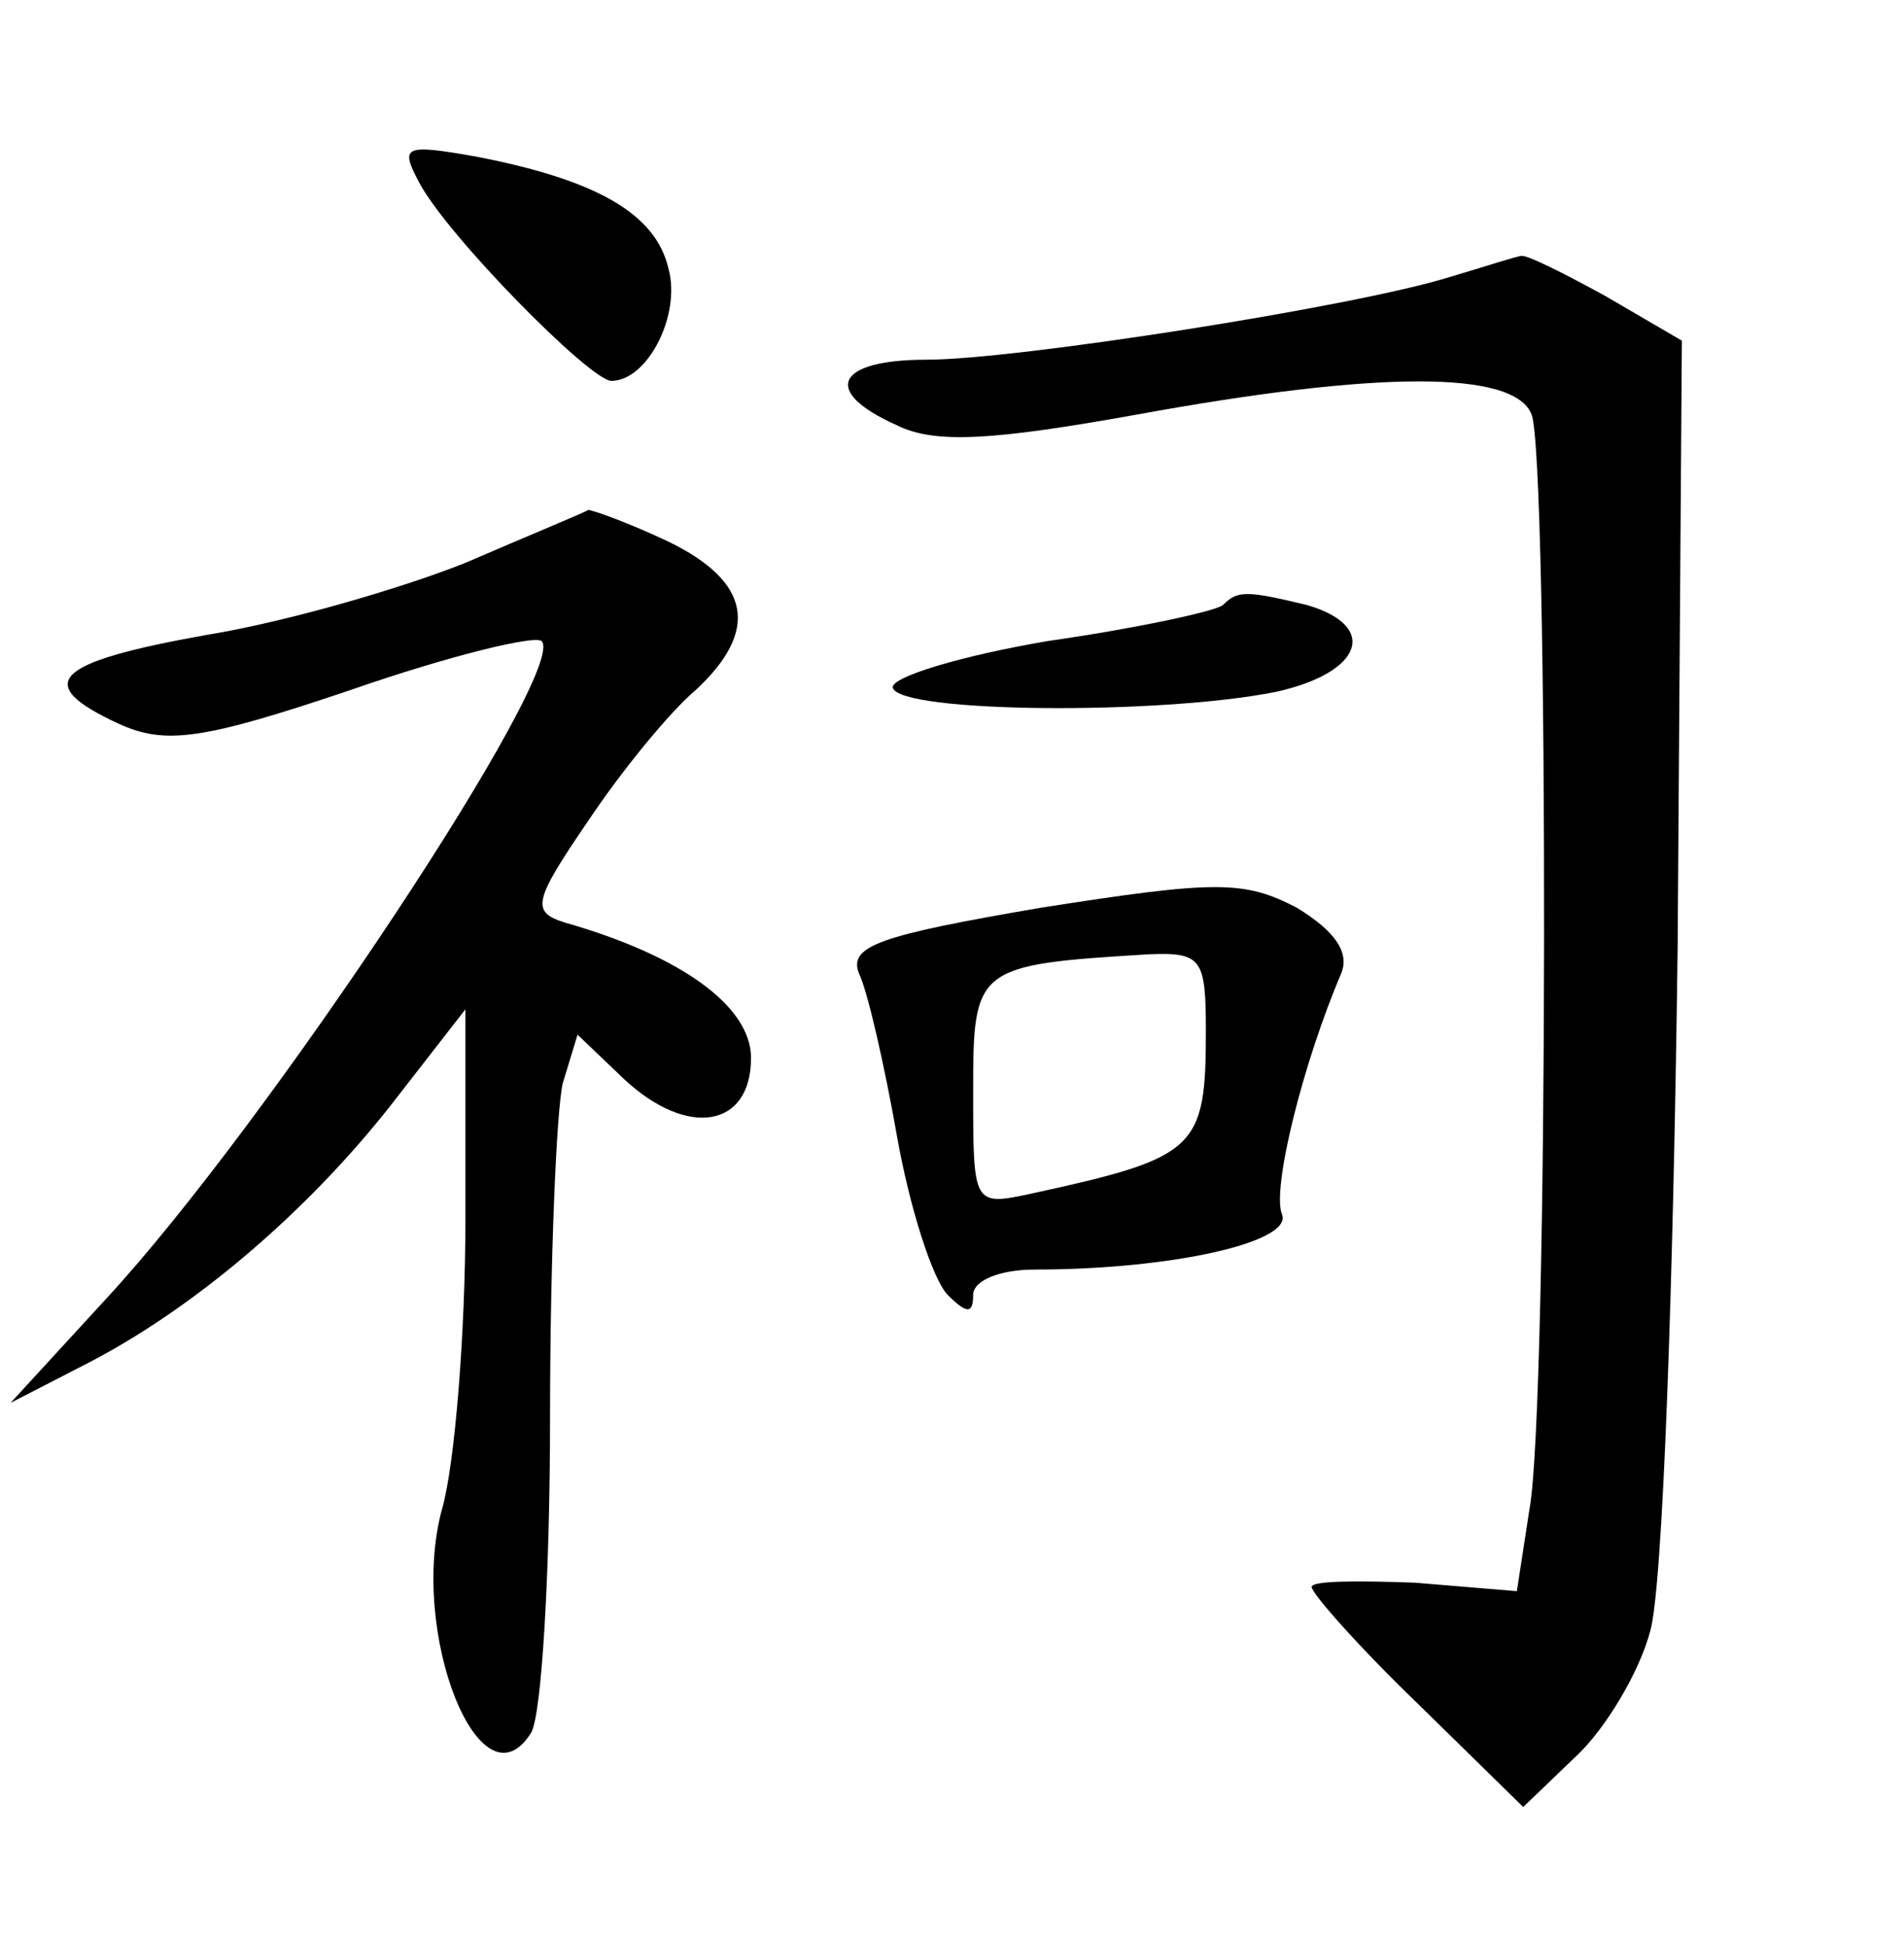 <?xml version="1.0" standalone="no"?>
<!DOCTYPE svg PUBLIC "-//W3C//DTD SVG 20010904//EN"
 "http://www.w3.org/TR/2001/REC-SVG-20010904/DTD/svg10.dtd">
<svg version="1.0" xmlns="http://www.w3.org/2000/svg"
 width="90pt" height="92pt" viewBox="0 0 90 92"
 preserveAspectRatio="xMidYMid meet">
<g transform="translate(0,92) scale(0.1,-0.1)"
fill="#000000" stroke="none">
<path d="M198 834 c13 -25 81 -94 91 -94 17 0 33 31 27 53 -6 26 -34 42 -91
53 -34 6 -36 5 -27 -12z"/>
<path d="M685 789 c-45 -14 -205 -39 -247 -39 -43 0 -50 -15 -14 -31 18 -9 46
-7 113 5 115 21 179 21 187 0 8 -21 8 -468 -1 -517 l-6 -39 -48 4 c-27 1 -49
1 -49 -2 0 -3 22 -28 50 -55 l50 -49 25 24 c14 13 30 40 35 59 6 20 11 165 13
323 l2 287 -36 21 c-20 11 -38 20 -40 19 -2 0 -17 -5 -34 -10z"/>
<path d="M220 654 c-30 -12 -85 -28 -122 -34 -73 -13 -83 -23 -42 -42 22 -10
39 -8 110 16 46 16 87 26 90 23 13 -13 -130 -229 -206 -311 l-45 -49 35 18
c51 26 105 72 145 123 l35 45 0 -99 c0 -54 -5 -116 -11 -137 -16 -58 18 -144
42 -106 5 8 9 75 9 149 0 74 3 145 6 158 l7 23 22 -21 c30 -28 60 -23 60 10 0
24 -32 48 -88 64 -16 5 -15 10 11 48 16 24 39 52 51 62 30 28 26 51 -13 70
-19 9 -36 15 -38 15 -1 -1 -28 -12 -58 -25z"/>
<path d="M578 634 c-4 -3 -41 -11 -83 -17 -41 -7 -74 -17 -73 -22 3 -12 126
-13 181 -2 41 9 49 31 15 41 -29 7 -33 7 -40 0z"/>
<path d="M492 491 c-76 -13 -91 -18 -86 -31 4 -8 12 -43 18 -77 6 -34 17 -68
24 -75 9 -9 12 -9 12 0 0 7 13 12 29 12 65 0 122 13 117 26 -5 12 10 72 28
114 4 10 -3 20 -21 31 -25 13 -38 13 -121 0z m78 -58 c0 -56 -4 -60 -82 -77
-28 -6 -28 -6 -28 48 0 59 1 60 83 65 25 1 27 -2 27 -36z"/>
</g>
</svg>
